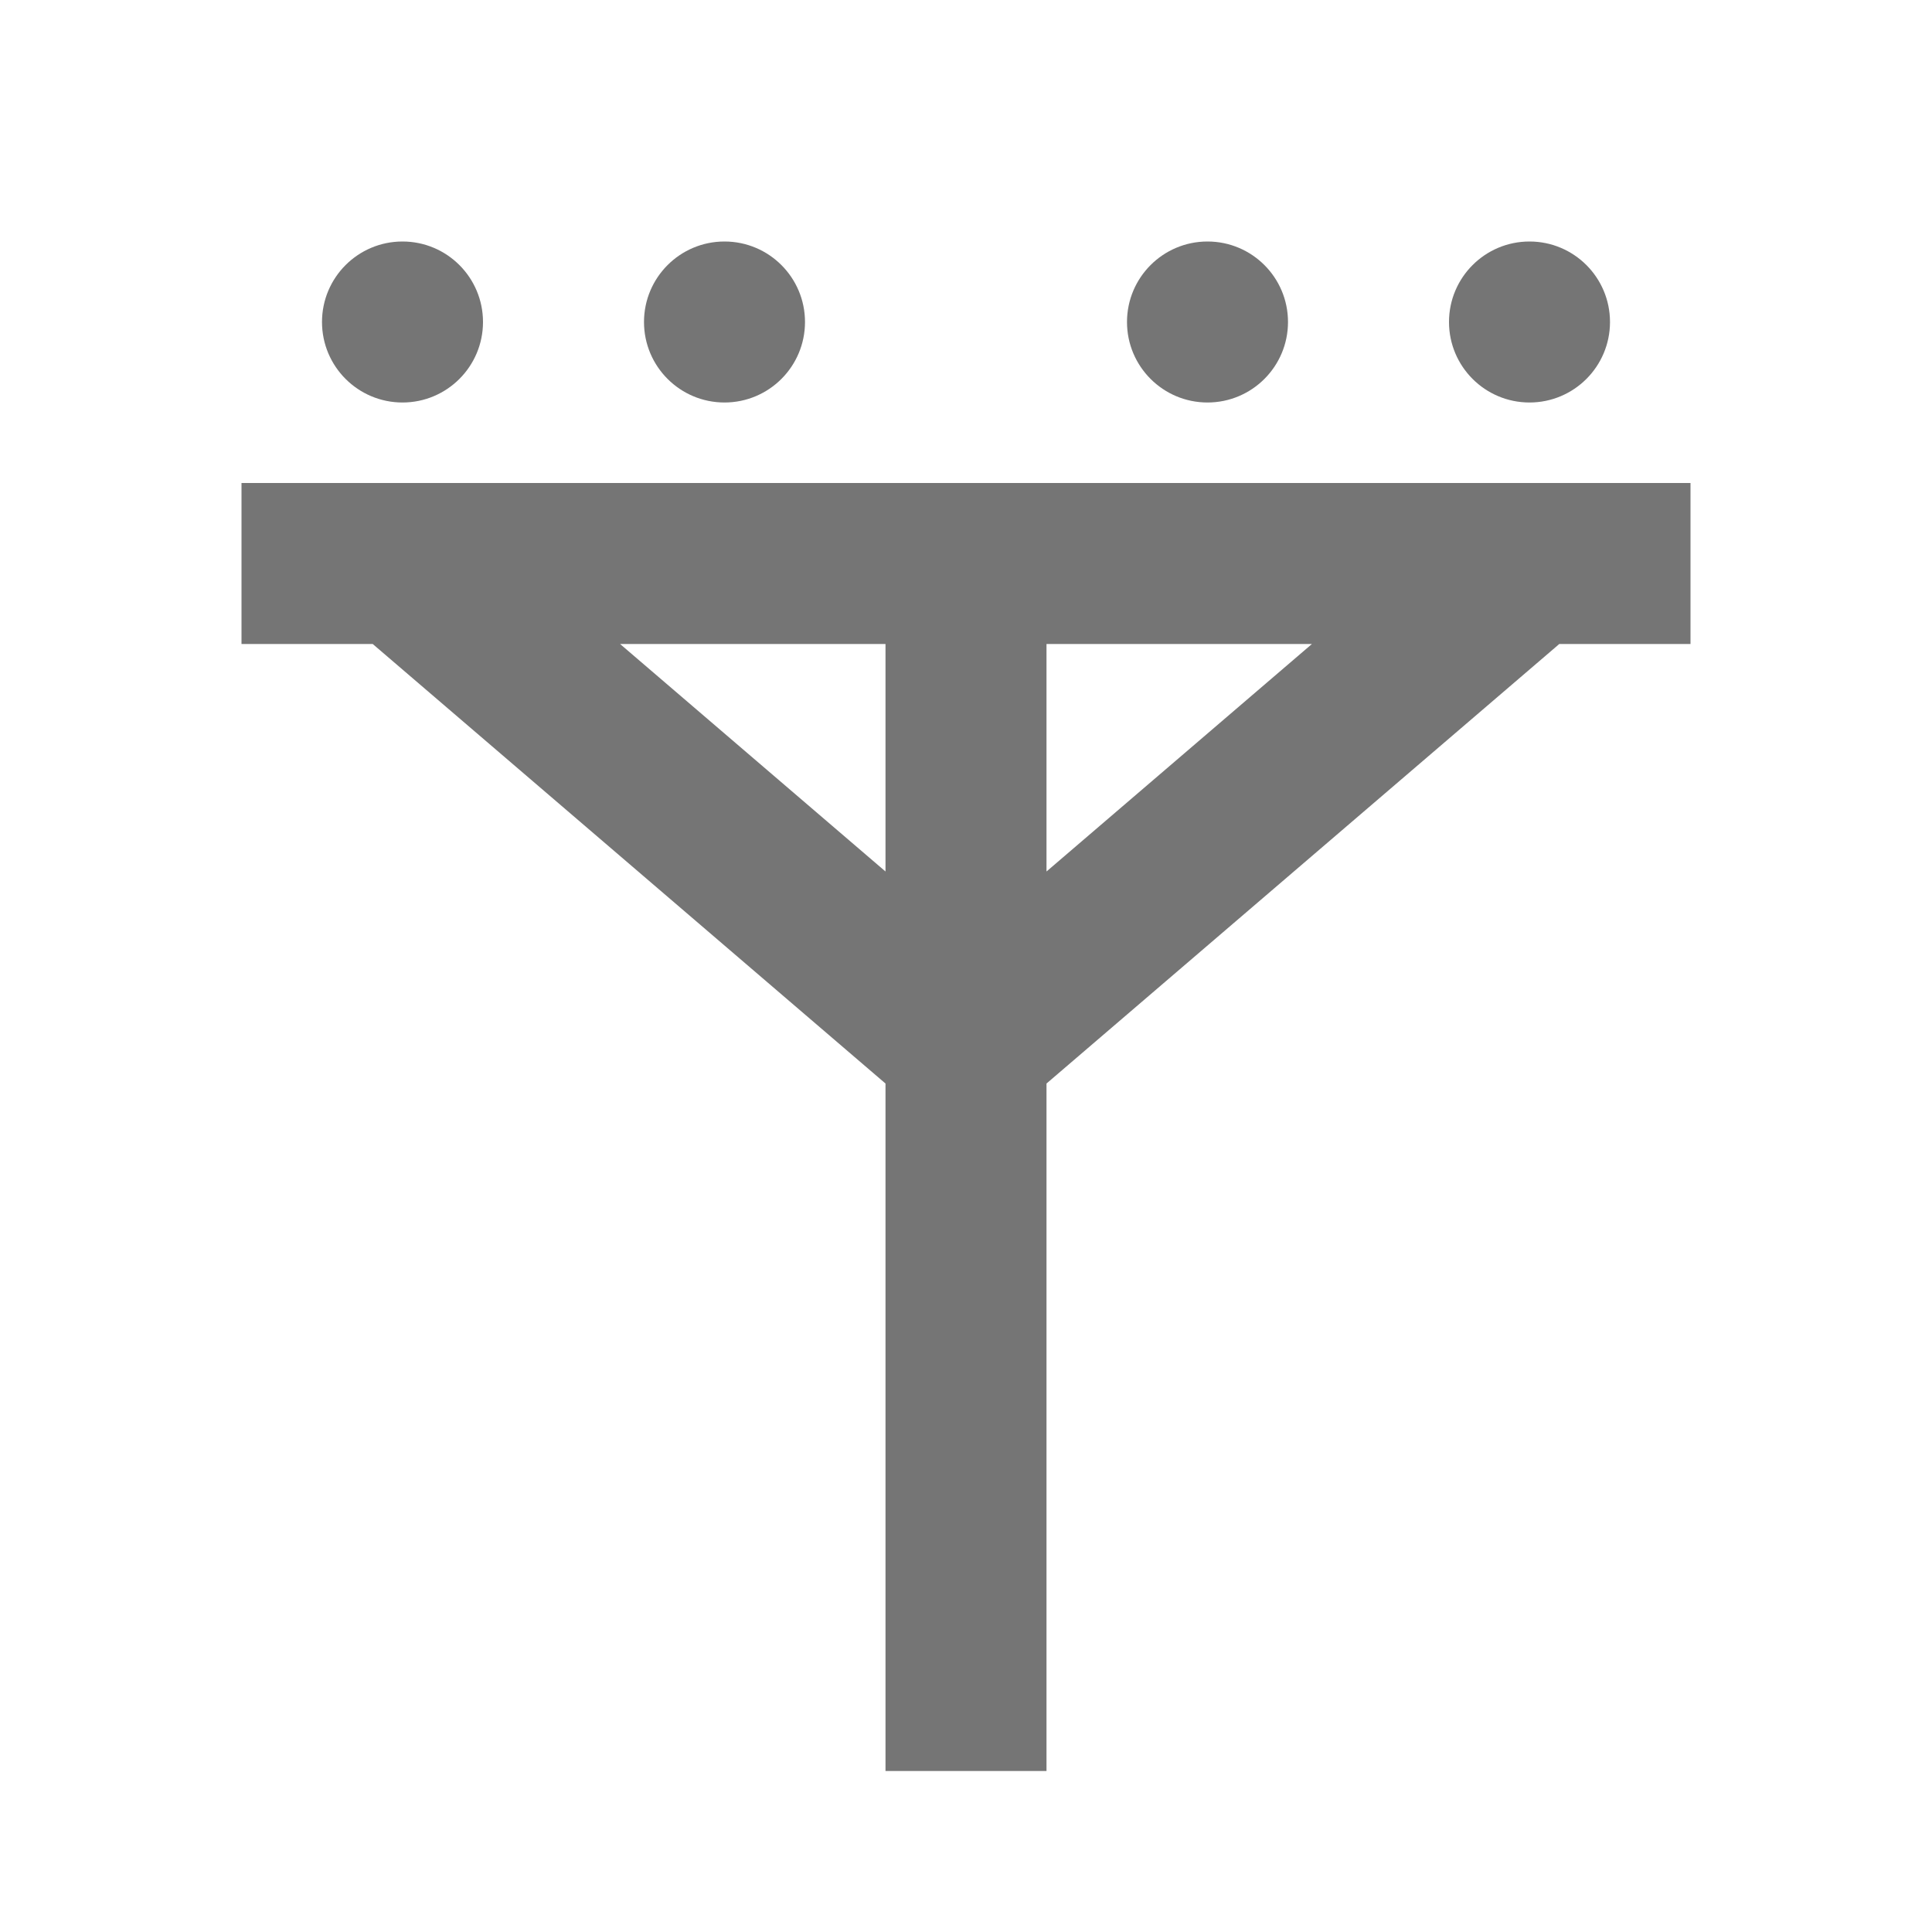 <?xml version="1.0" encoding="utf-8"?>
<!-- Generator: Adobe Illustrator 17.1.0, SVG Export Plug-In . SVG Version: 6.00 Build 0)  -->
<!DOCTYPE svg PUBLIC "-//W3C//DTD SVG 1.1//EN" "http://www.w3.org/Graphics/SVG/1.1/DTD/svg11.dtd">
<svg version="1.1" xmlns="http://www.w3.org/2000/svg" xmlns:xlink="http://www.w3.org/1999/xlink" x="0px" y="0px" width="24px"
	 height="24px" viewBox="0 0 24 24" enable-background="new 0 0 24 24" xml:space="preserve">
<g id="Frame_-_24px">
	<rect x="0" y="0" fill="none" width="24" height="24.001"/>
</g>
<g id="Filled_Icons">
	<g>
		<path fill="#757575" d="M21,8V6H3v2h1.63L11,13.46V22h2v-8.54L19.37,8H21z M7.703,8H11v2.826L7.703,8z M13,10.826V8h3.297
			L13,10.826z"/>
		<circle fill="#757575" cx="19" cy="4" r="1"/>
		<circle fill="#757575" cx="15" cy="4" r="1"/>
		<circle fill="#757575" cx="9" cy="4" r="1"/>
		<circle fill="#757575" cx="5" cy="4" r="1"/>
	</g>
</g>
</svg>
